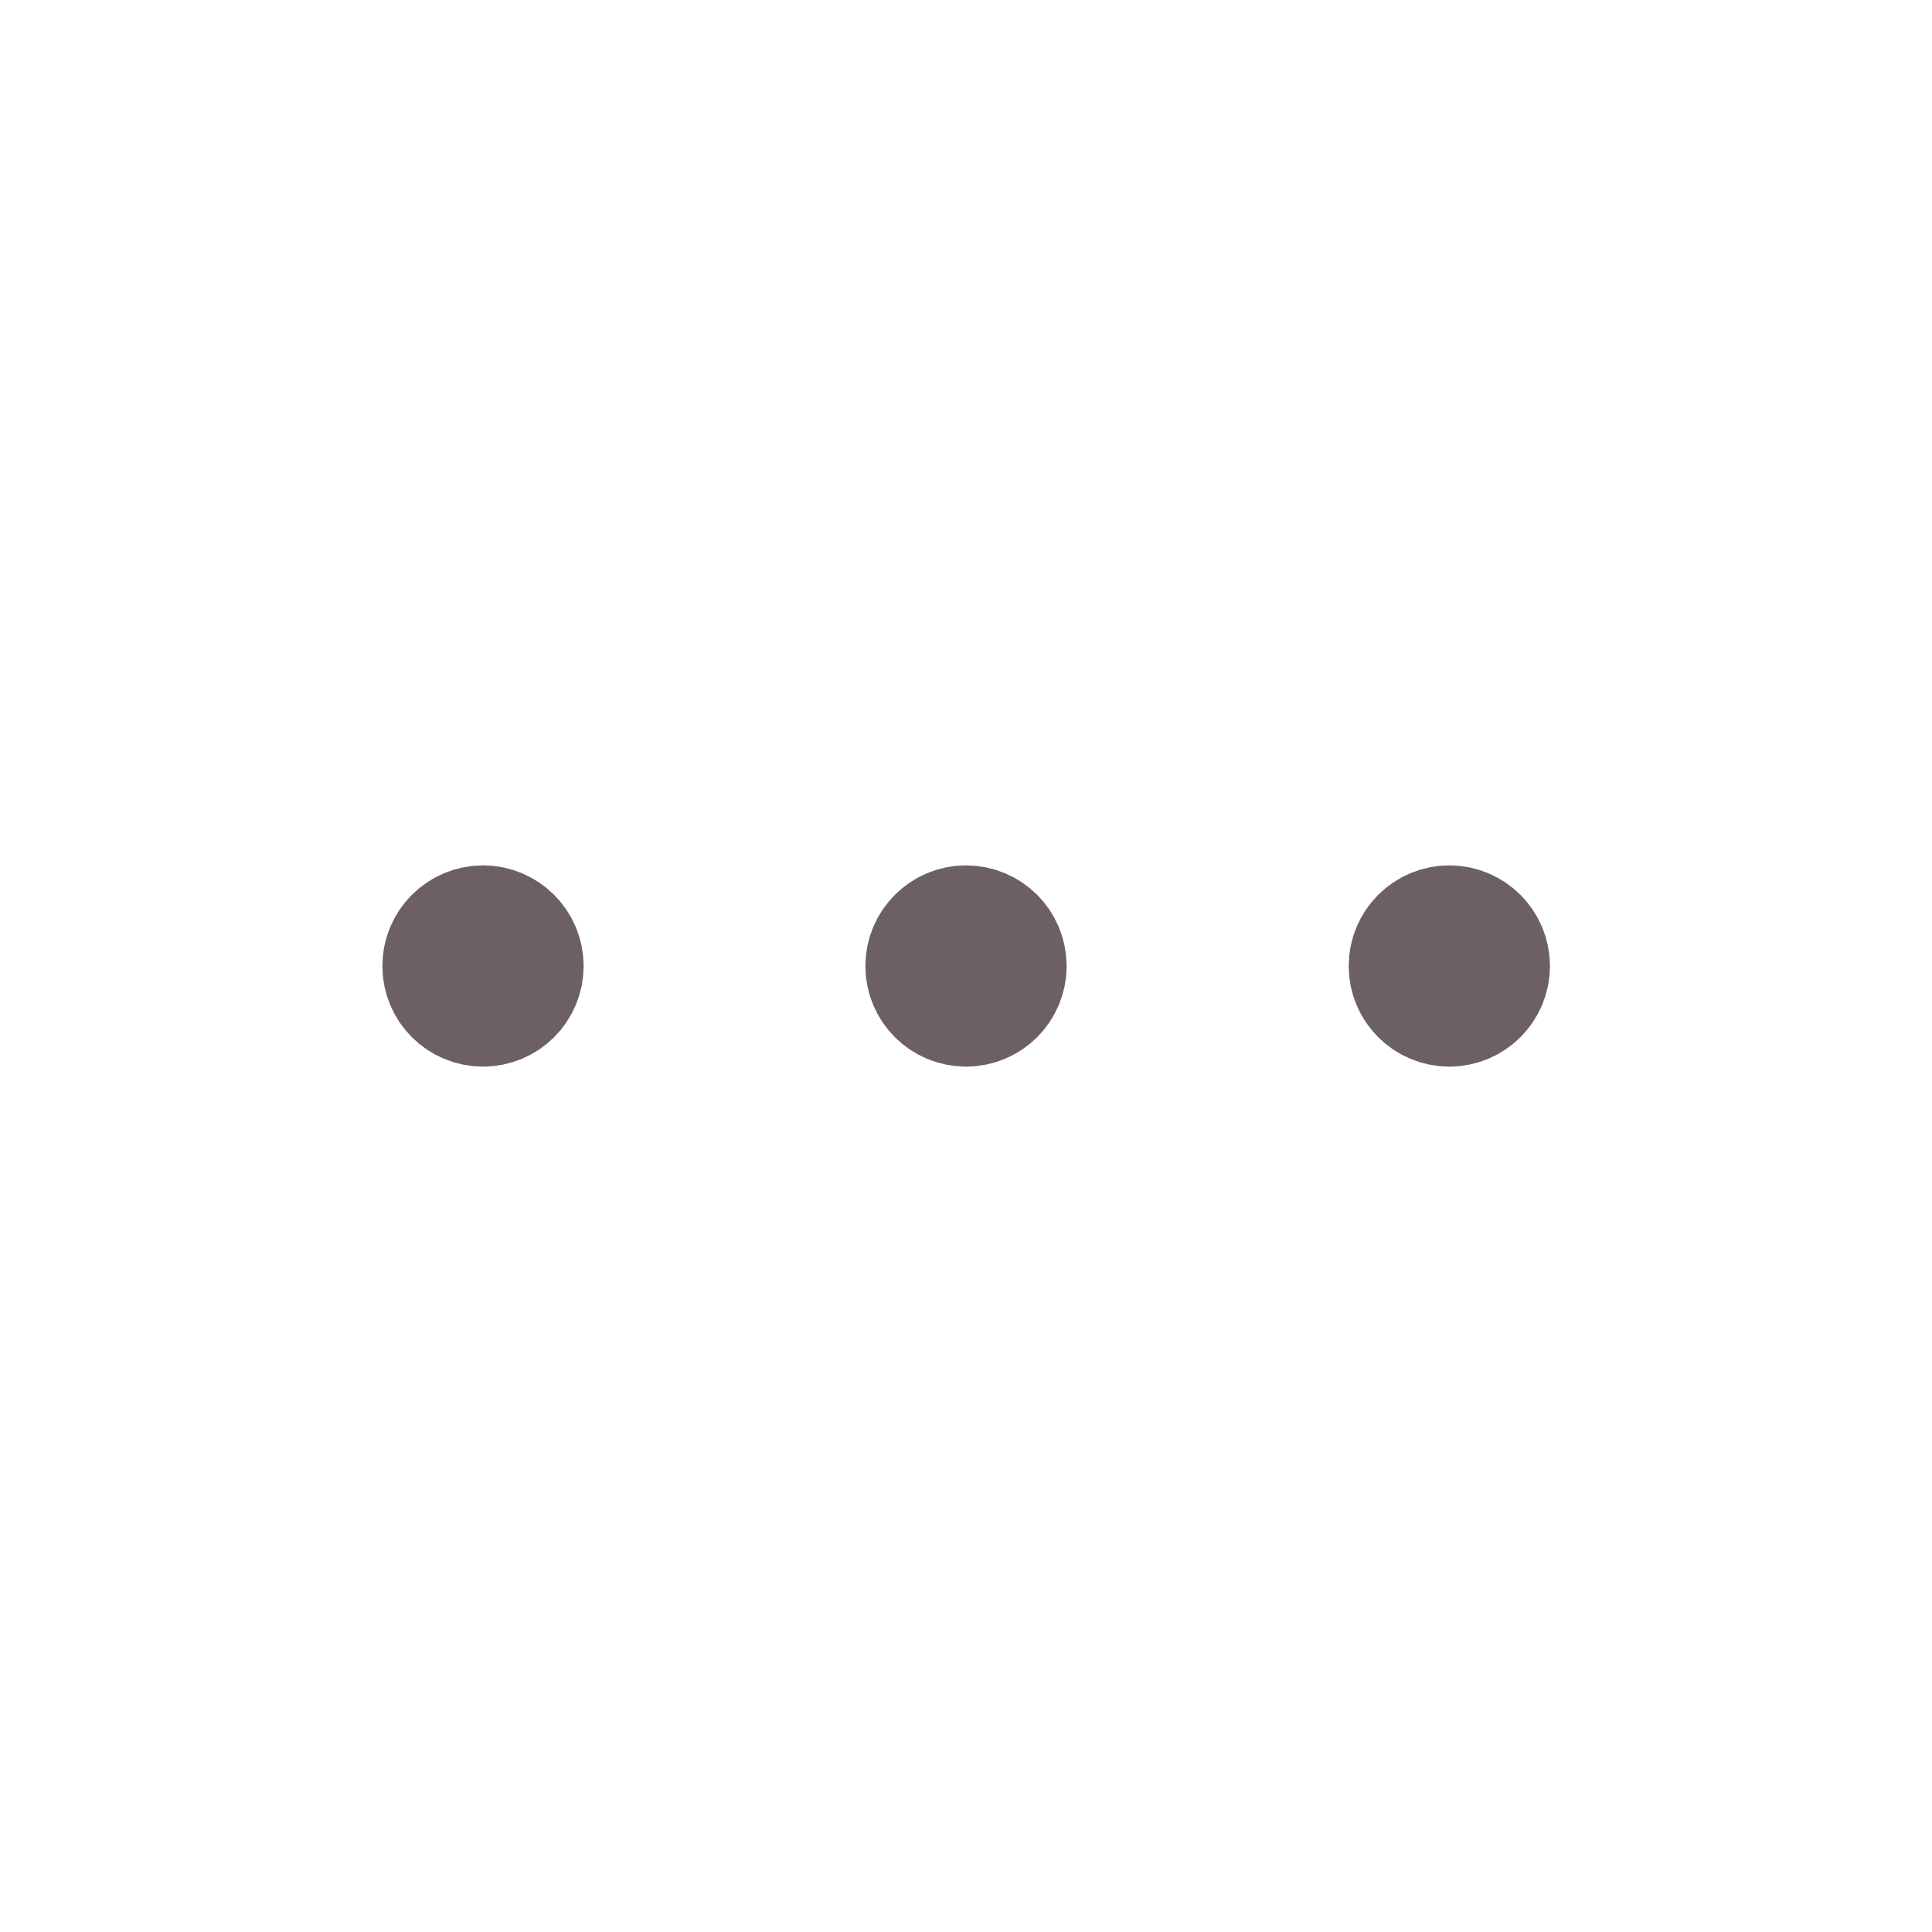 <svg width="24" height="24" viewBox="0 0 24 24" fill="none" xmlns="http://www.w3.org/2000/svg">
<path d="M18.504 12C18.504 12.277 18.28 12.5 18.004 12.5C17.728 12.5 17.504 12.277 17.504 12C17.504 11.724 17.728 11.5 18.004 11.5C18.28 11.5 18.504 11.724 18.504 12" stroke="#6C6064" stroke-width="1.5" stroke-linecap="round" stroke-linejoin="round"/>
<path d="M12.5 12C12.5 12.277 12.277 12.5 12 12.5C11.724 12.5 11.5 12.277 11.5 12C11.5 11.724 11.724 11.5 12 11.5C12.277 11.5 12.5 11.724 12.5 12" stroke="#6C6064" stroke-width="1.5" stroke-linecap="round" stroke-linejoin="round"/>
<path d="M6.5 12C6.5 12.277 6.276 12.5 6 12.5C5.724 12.5 5.5 12.277 5.5 12C5.5 11.724 5.724 11.5 6 11.5C6.276 11.5 6.5 11.724 6.5 12" stroke="#6C6064" stroke-width="1.5" stroke-linecap="round" stroke-linejoin="round"/>
</svg>
